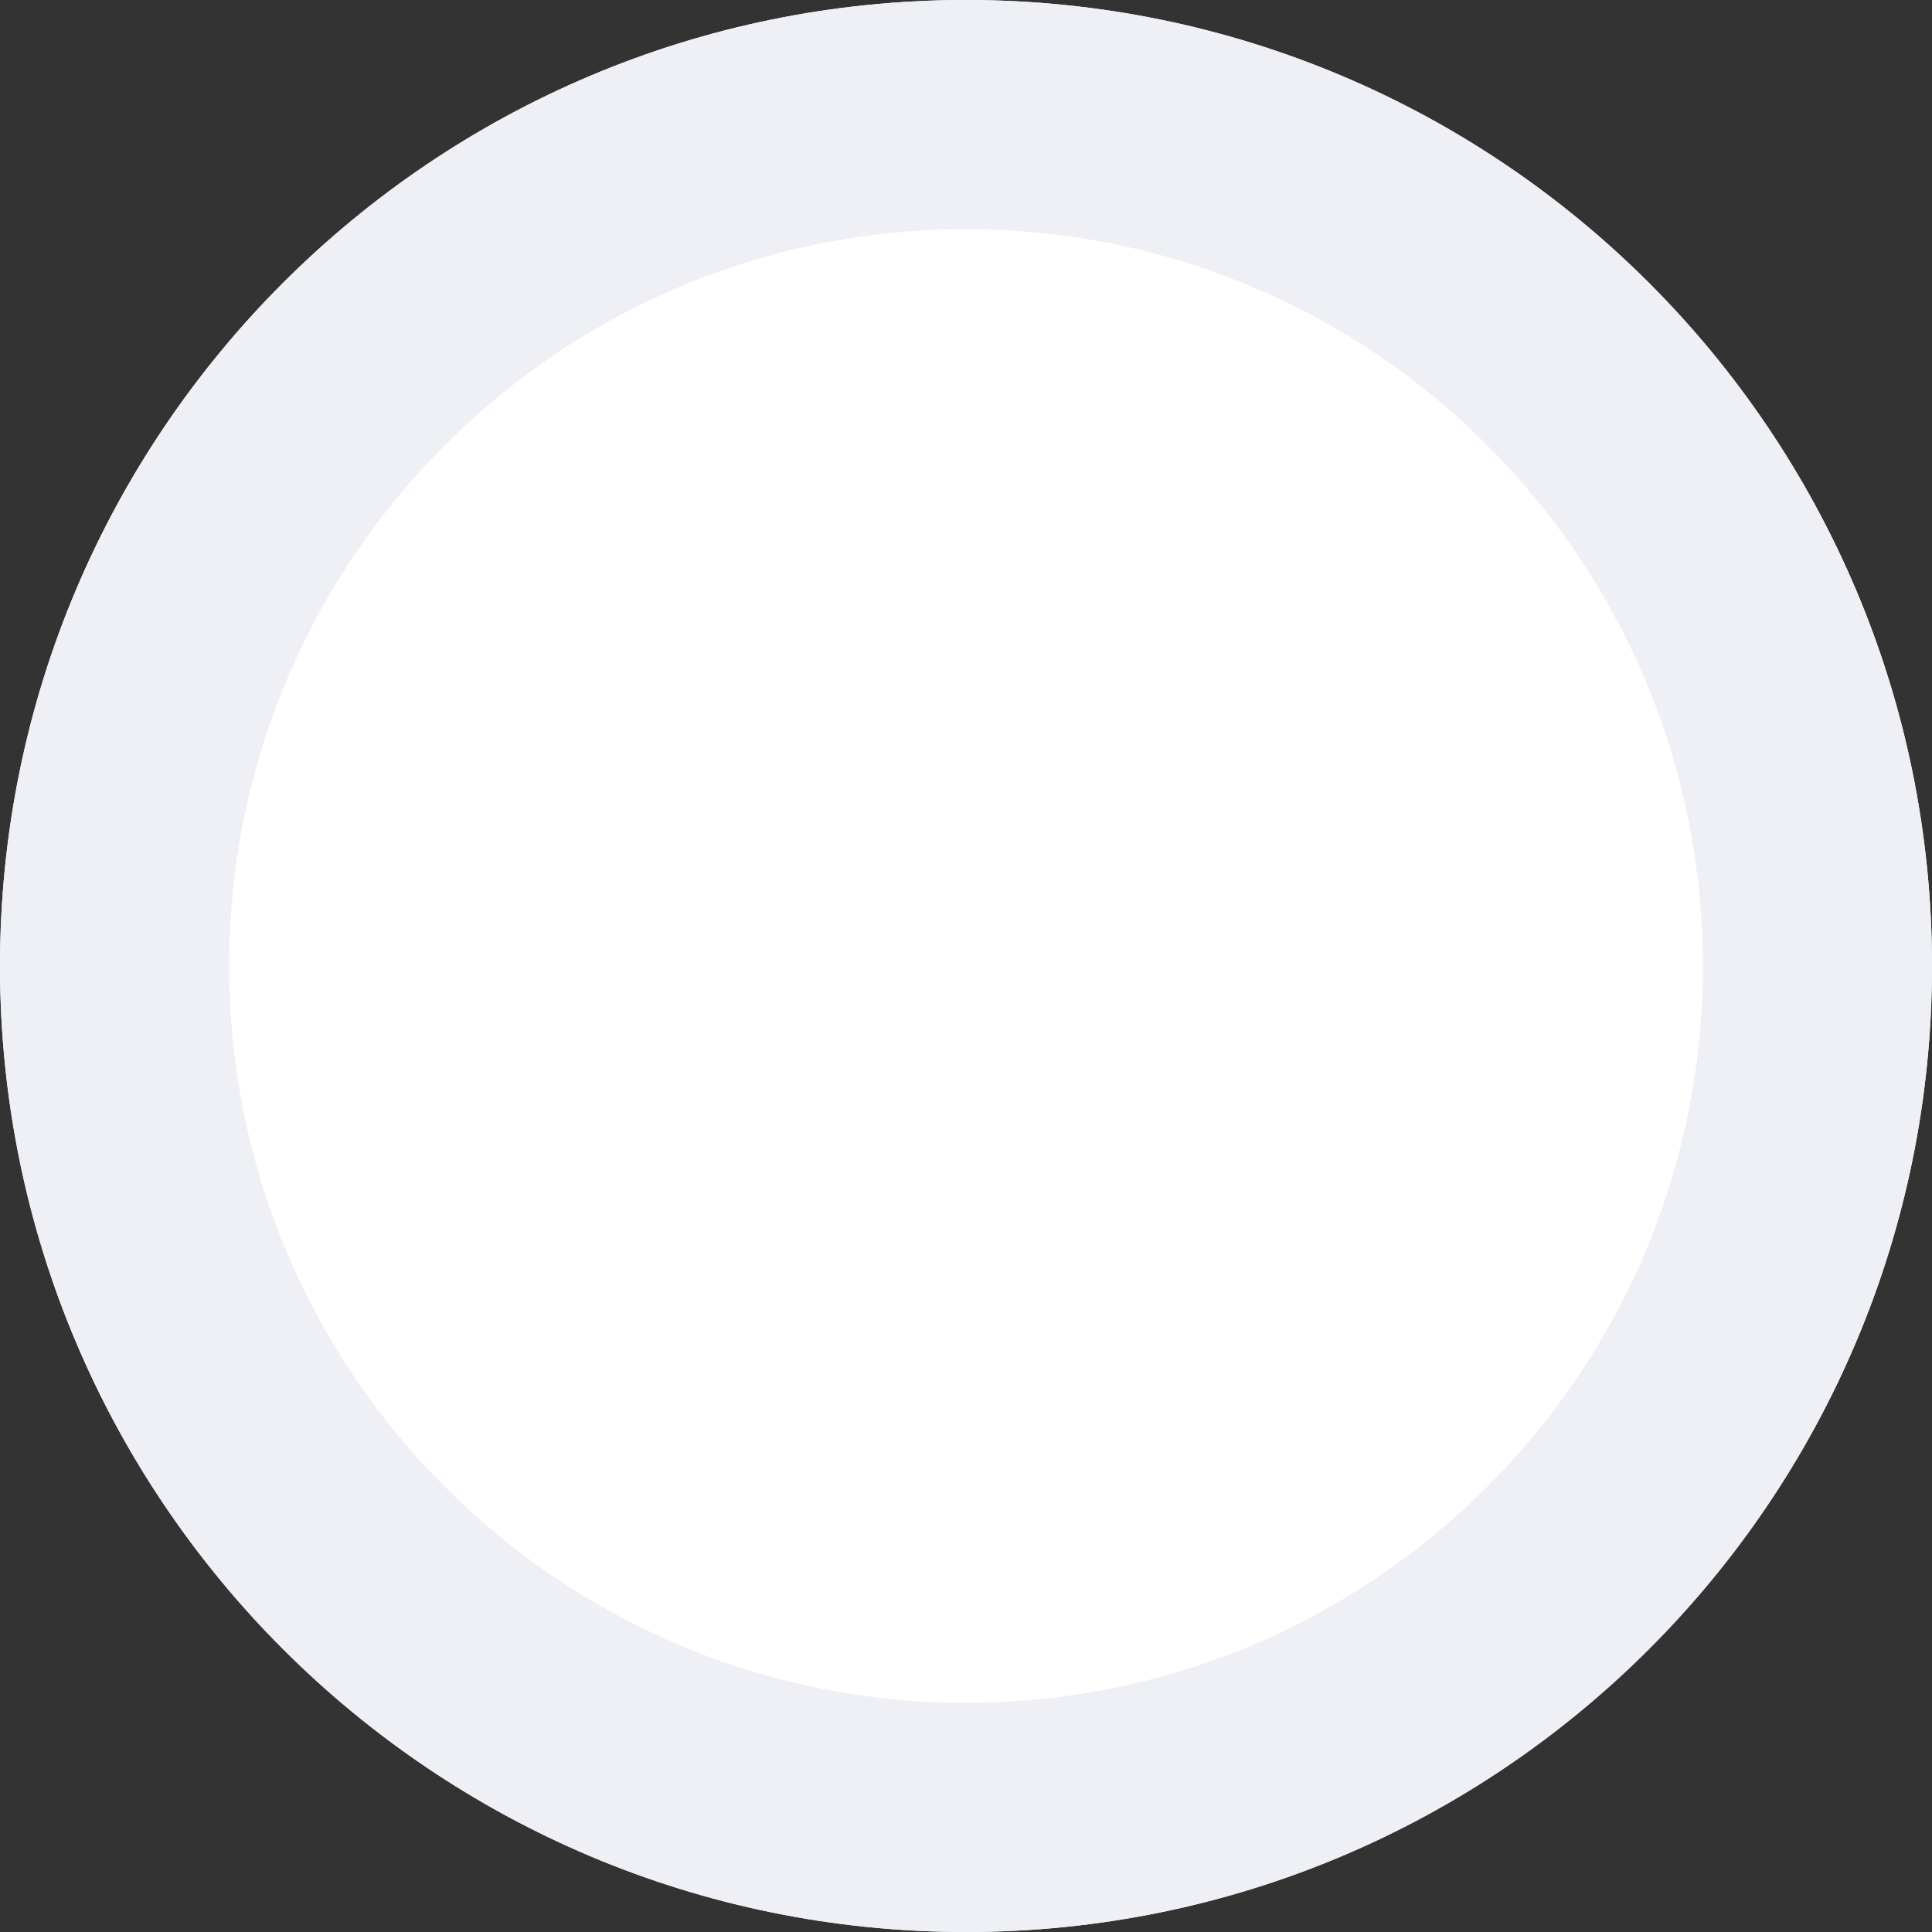 <svg xmlns="http://www.w3.org/2000/svg" xmlns:xlink="http://www.w3.org/1999/xlink" width="19.67" height="19.67" viewBox="0 0 59 59"><rect x="0" y="0" width="59" height="59" fill="#333333" stroke="none"/><defs><path id="fbe2a" d="M1445.5 792c16.292 0 29.5 13.208 29.5 29.5s-13.208 29.5-29.5 29.5-29.5-13.208-29.5-29.5 13.208-29.5 29.5-29.5z"/><clipPath id="fbe2b"><use fill="#fff" xlink:href="#fbe2a"/></clipPath></defs><g><g transform="translate(-1416 -792)"><use fill="#fff" xlink:href="#fbe2a"/><use fill="#fff" fill-opacity="0" stroke="#eef0f5" stroke-linecap="round" stroke-linejoin="round" stroke-miterlimit="50" stroke-width="14" clip-path="url(&quot;#fbe2b&quot;)" xlink:href="#fbe2a"/></g></g></svg>